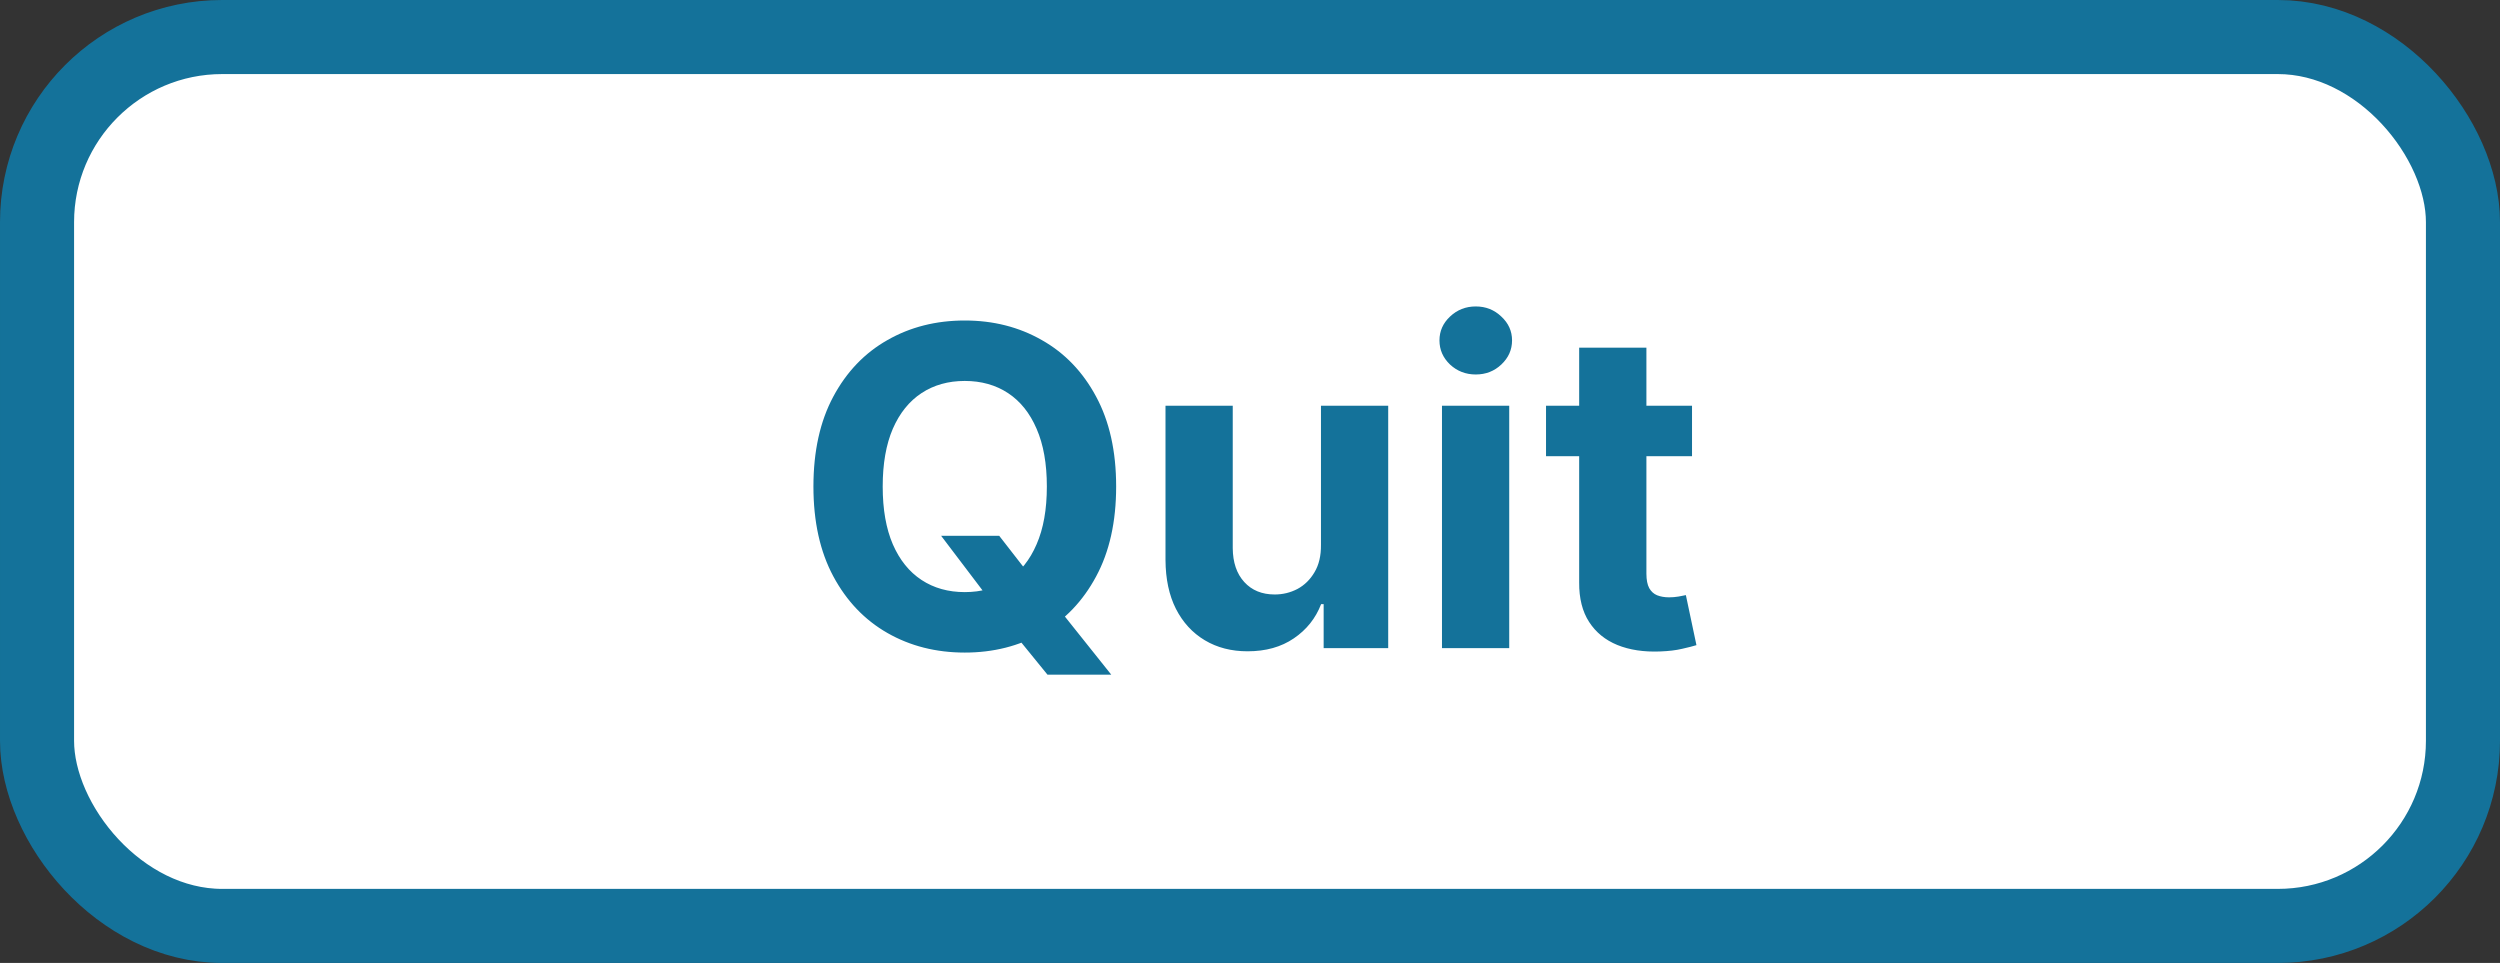 <svg width="135" height="52" viewBox="0 0 135 52" fill="none" xmlns="http://www.w3.org/2000/svg">
<rect x="0" y="0" width="135" height="52" fill="#333333" stroke="none"/>
<rect x="2" y="2" width="131" height="48" rx="10" fill="white" stroke="#14729A" stroke-width="4"/>
<path d="M50.82 28.932H53.956L55.533 30.96L57.084 32.767L60.008 36.432H56.564L54.553 33.96L53.522 32.494L50.82 28.932ZM60.272 26.273C60.272 28.176 59.911 29.796 59.189 31.131C58.473 32.466 57.496 33.486 56.258 34.19C55.025 34.889 53.638 35.239 52.098 35.239C50.547 35.239 49.155 34.886 47.922 34.182C46.689 33.477 45.715 32.457 44.999 31.122C44.283 29.787 43.925 28.171 43.925 26.273C43.925 24.369 44.283 22.75 44.999 21.415C45.715 20.079 46.689 19.062 47.922 18.364C49.155 17.659 50.547 17.307 52.098 17.307C53.638 17.307 55.025 17.659 56.258 18.364C57.496 19.062 58.473 20.079 59.189 21.415C59.911 22.75 60.272 24.369 60.272 26.273ZM56.53 26.273C56.53 25.04 56.346 24 55.976 23.153C55.613 22.307 55.098 21.665 54.434 21.227C53.769 20.79 52.99 20.571 52.098 20.571C51.206 20.571 50.428 20.79 49.763 21.227C49.098 21.665 48.581 22.307 48.212 23.153C47.848 24 47.666 25.04 47.666 26.273C47.666 27.506 47.848 28.546 48.212 29.392C48.581 30.239 49.098 30.881 49.763 31.318C50.428 31.756 51.206 31.974 52.098 31.974C52.99 31.974 53.769 31.756 54.434 31.318C55.098 30.881 55.613 30.239 55.976 29.392C56.346 28.546 56.53 27.506 56.53 26.273ZM71.332 29.426V21.909H74.963V35H71.477V32.622H71.341C71.045 33.389 70.554 34.006 69.866 34.472C69.184 34.938 68.352 35.17 67.369 35.17C66.494 35.17 65.724 34.972 65.059 34.574C64.394 34.176 63.875 33.611 63.5 32.878C63.13 32.145 62.943 31.267 62.937 30.244V21.909H66.568V29.597C66.573 30.369 66.781 30.98 67.19 31.429C67.599 31.878 68.147 32.102 68.835 32.102C69.272 32.102 69.681 32.003 70.062 31.804C70.443 31.599 70.75 31.298 70.983 30.901C71.221 30.503 71.338 30.011 71.332 29.426ZM77.867 35V21.909H81.498V35H77.867ZM79.691 20.222C79.151 20.222 78.688 20.043 78.302 19.685C77.921 19.321 77.731 18.886 77.731 18.381C77.731 17.881 77.921 17.452 78.302 17.094C78.688 16.73 79.151 16.548 79.691 16.548C80.231 16.548 80.691 16.73 81.071 17.094C81.458 17.452 81.651 17.881 81.651 18.381C81.651 18.886 81.458 19.321 81.071 19.685C80.691 20.043 80.231 20.222 79.691 20.222ZM91.369 21.909V24.636H83.485V21.909H91.369ZM85.275 18.773H88.906V30.977C88.906 31.312 88.957 31.574 89.059 31.761C89.162 31.943 89.304 32.071 89.485 32.145C89.673 32.219 89.889 32.256 90.133 32.256C90.304 32.256 90.474 32.242 90.644 32.213C90.815 32.179 90.946 32.153 91.037 32.136L91.608 34.838C91.426 34.895 91.17 34.96 90.841 35.034C90.511 35.114 90.11 35.162 89.639 35.179C88.764 35.213 87.997 35.097 87.338 34.83C86.684 34.562 86.176 34.148 85.812 33.585C85.448 33.023 85.269 32.312 85.275 31.454V18.773Z" fill="#14729A"/>
</svg>
